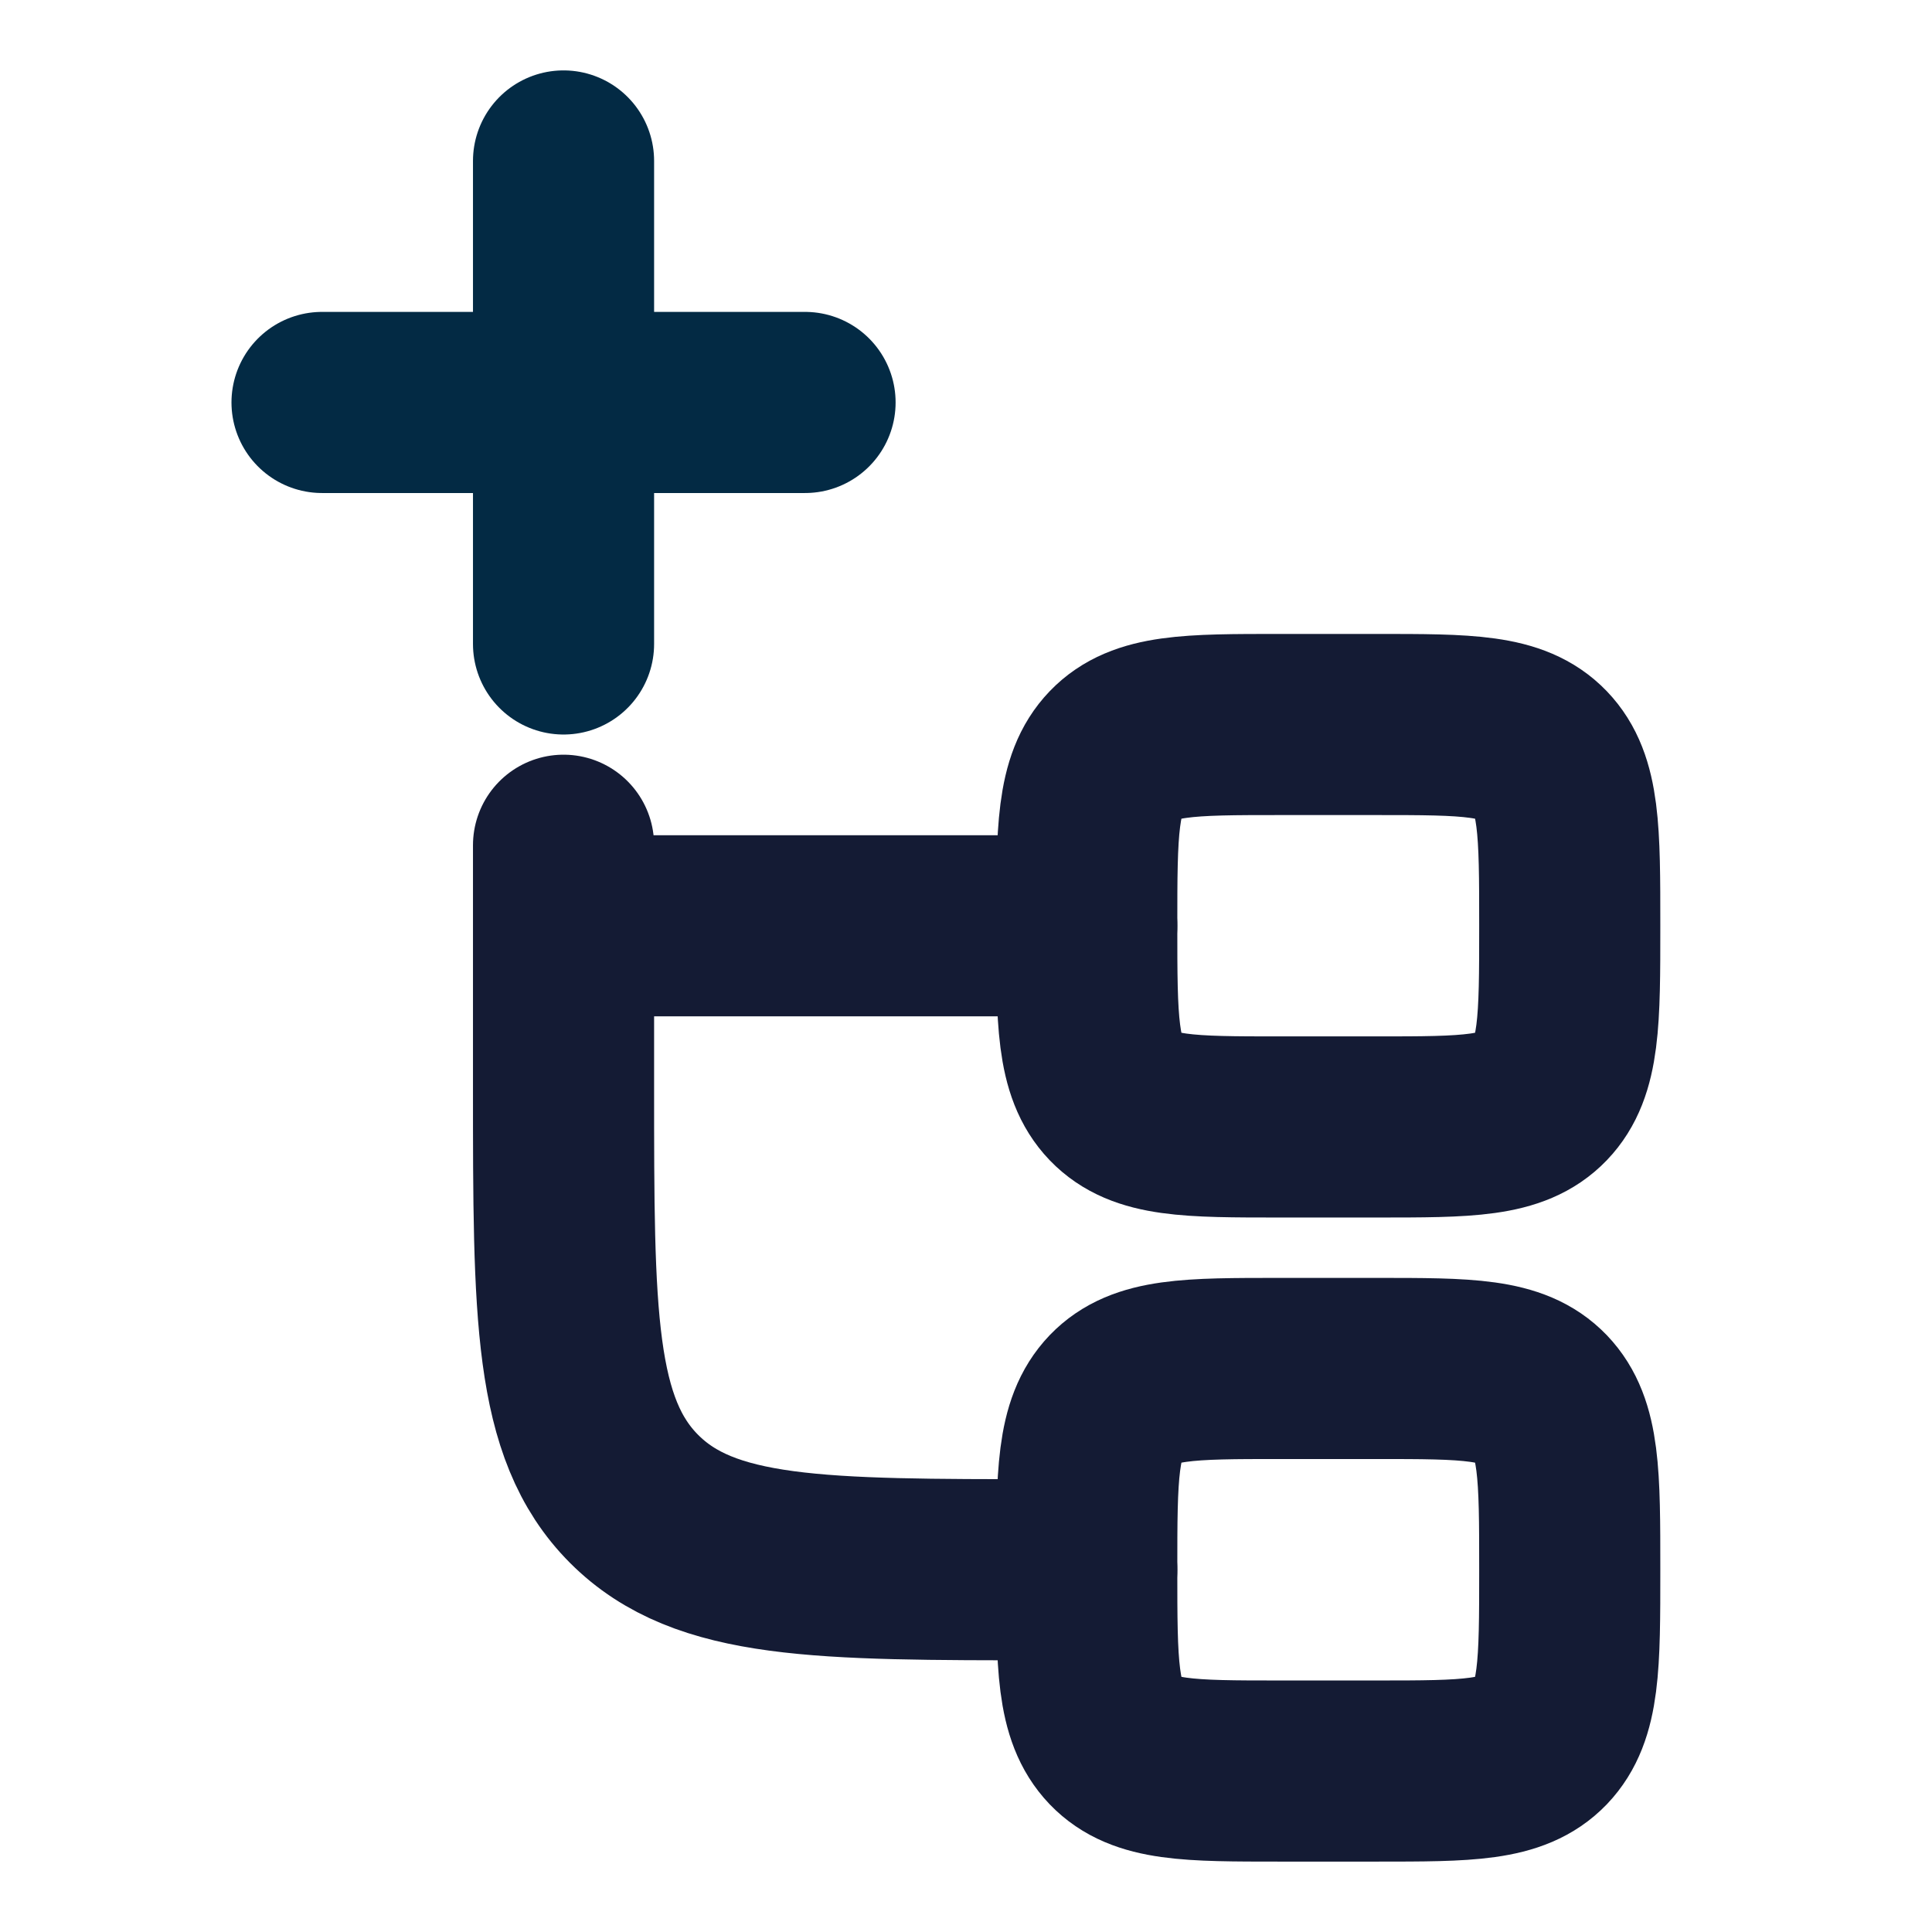 <svg width="16" height="16" viewBox="0 0 16 16" fill="none" xmlns="http://www.w3.org/2000/svg">
<path d="M9 13H8.667C6.781 13 5.838 13 5.252 12.414C4.667 11.828 4.667 10.886 4.667 9V7.667M4.667 7V7.667M4.667 7.667H9" stroke="#141B34" stroke-width="1.5" stroke-linecap="round" stroke-linejoin="round"/>
<path d="M9 7.667C9 6.881 9 6.488 9.234 6.244C9.469 6 9.846 6 10.6 6H11.4C12.154 6 12.531 6 12.766 6.244C13 6.488 13 6.881 13 7.667C13 8.452 13 8.845 12.766 9.089C12.531 9.333 12.154 9.333 11.4 9.333H10.6C9.846 9.333 9.469 9.333 9.234 9.089C9 8.845 9 8.452 9 7.667Z" stroke="#141B34" stroke-width="1.5"/>
<path d="M9 13C9 12.214 9 11.822 9.234 11.577C9.469 11.333 9.846 11.333 10.6 11.333H11.4C12.154 11.333 12.531 11.333 12.766 11.577C13 11.822 13 12.214 13 13C13 13.786 13 14.178 12.766 14.423C12.531 14.667 12.154 14.667 11.4 14.667H10.6C9.846 14.667 9.469 14.667 9.234 14.423C9 14.178 9 13.786 9 13Z" stroke="#141B34" stroke-width="1.5"/>
<path d="M4.667 1.333V5.333M6.667 3.333L2.667 3.333" stroke="#032A44" stroke-width="1.5" stroke-linecap="round" stroke-linejoin="round"/>
</svg>

